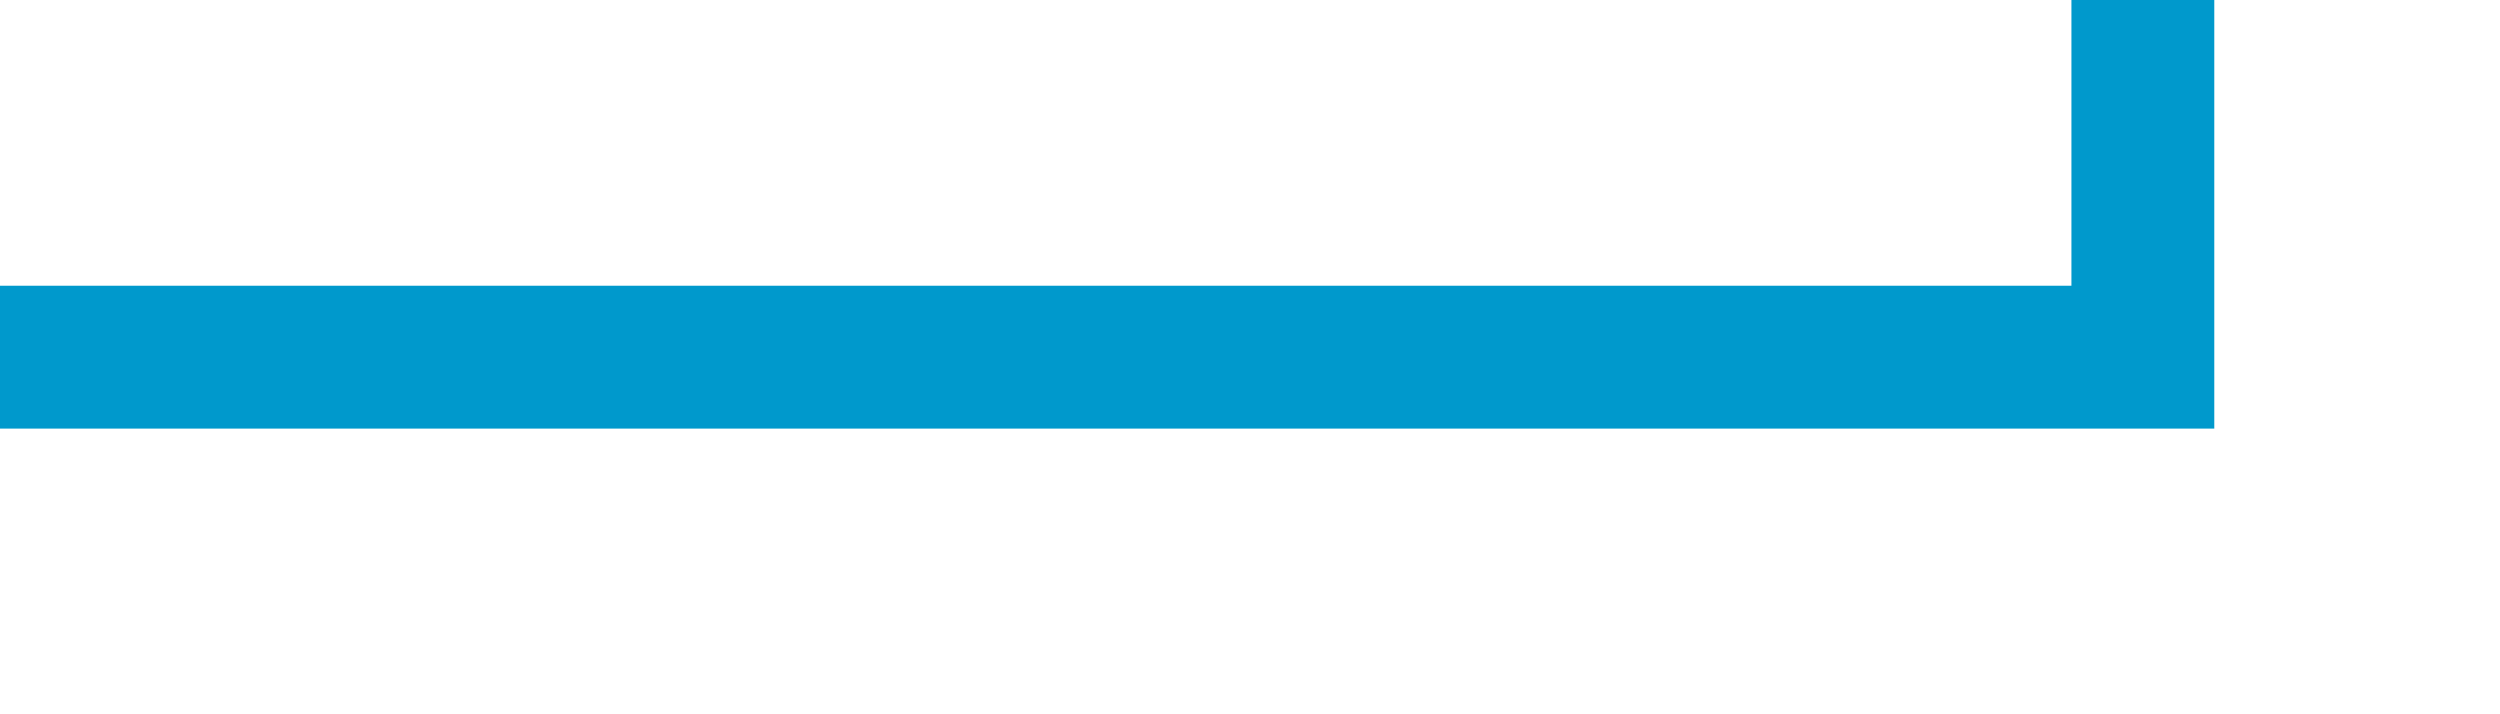 ﻿<?xml version="1.0" encoding="utf-8"?>
<svg version="1.1" xmlns:xlink="http://www.w3.org/1999/xlink" width="35px" height="10px" preserveAspectRatio="xMinYMid meet" viewBox="1440 5953  35 8" xmlns="http://www.w3.org/2000/svg">
  <path d="M 1440 5957  L 1470 5957  L 1470 1579  A 3 3 0 0 0 1473 1576 A 3 3 0 0 0 1470 1573 L 1470 1408  L 1512 1408  " stroke-width="2" stroke="#0099cc" fill="none" />
  <path d="M 1511 1415.6  L 1518 1408  L 1511 1400.4  L 1511 1415.6  Z " fill-rule="nonzero" fill="#0099cc" stroke="none" />
</svg>